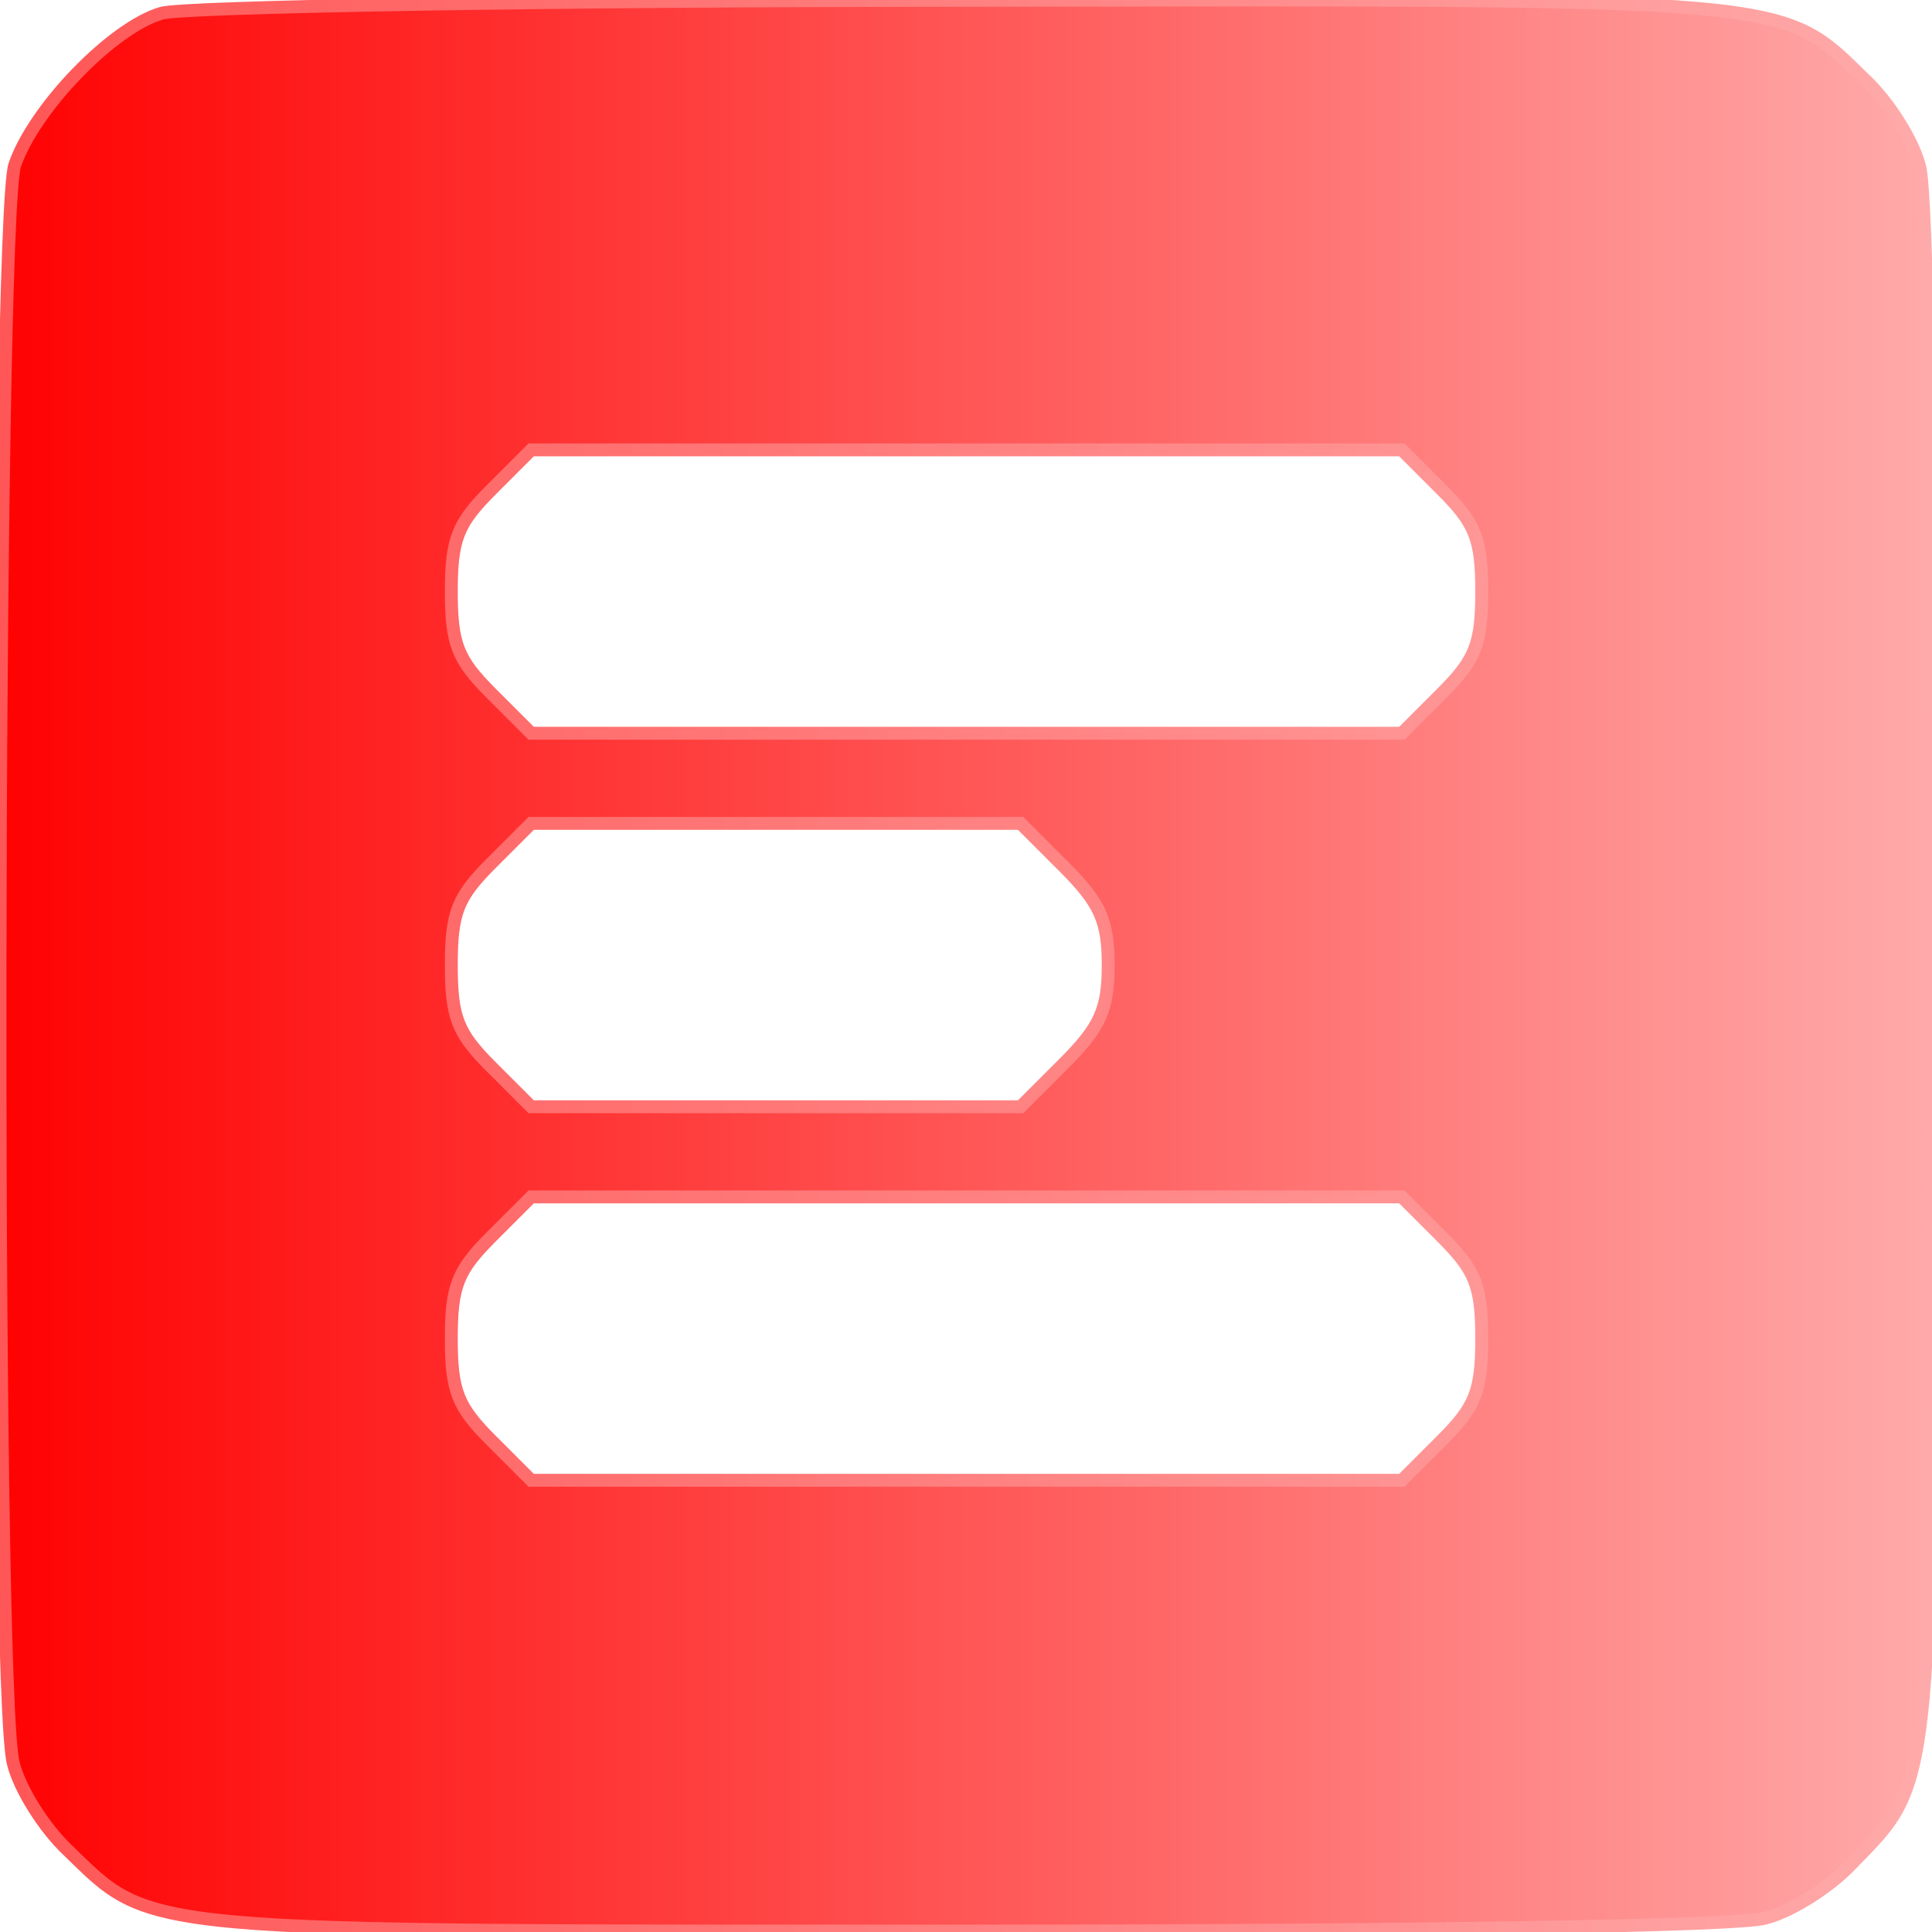 <svg width="150" height="150" xmlns="http://www.w3.org/2000/svg" version="1.0">
 <defs>
  <linearGradient id="svg_1" x1="0" y1="1" x2="1" y2="1">
   <stop stop-color="red" stop-opacity="0.996" offset="0"/>
   <stop stop-color="#faa" stop-opacity="0.996" offset="1"/>
  </linearGradient>
  <linearGradient id="svg_2" x1="0" y1="1" x2="1" y2="1">
   <stop stop-color="#ff5656" offset="0"/>
   <stop stop-color="#faa" stop-opacity="0.996" offset="1"/>
  </linearGradient>
 </defs>
 <g>
  <title>Layer 1</title>
  <path id="svg_3" d="m12.54,1.029c-3.8,1.1 -9.9,7.4 -11.4,11.8c-1.4,4.4 -1.6,118.9 -0.1,124.1c0.5,2 2.4,5 4.2,6.7c6.7,6.5 4.8,6.3 69.5,6.3c35.5,0 60.2,-0.4 62.3,-1c2,-0.5 5,-2.4 6.7,-4.2c6.5,-6.7 6.3,-4.8 6.3,-69.5c0,-35.5 -0.4,-60.2 -1,-62.3c-0.5,-2 -2.4,-5 -4.2,-6.7c-6.7,-6.5 -4.7,-6.3 -70,-6.2c-32.6,0 -60.7,0.5 -62.3,1zm99.4,37c2.6,2.6 3.1,3.8 3.1,7.9s-0.5,5.3 -3.1,7.9l-3.1,3.1l-67.6,0l-3.1,-3.1c-2.6,-2.6 -3.1,-3.8 -3.1,-7.9s0.5,-5.3 3.1,-7.9l3.1,-3.1l67.6,0l3.1,3.1zm-29.3,29.3c2.8,2.8 3.4,4.2 3.4,7.6s-0.6,4.8 -3.4,7.6l-3.4,3.4l-38,0l-3.1,-3.1c-2.6,-2.6 -3.1,-3.8 -3.1,-7.9s0.5,-5.3 3.1,-7.9l3.1,-3.1l38,0l3.4,3.4zm29.3,28.7c2.6,2.6 3.1,3.8 3.1,7.9s-0.5,5.3 -3.1,7.9l-3.1,3.1l-67.6,0l-3.1,-3.1c-2.6,-2.6 -3.1,-3.8 -3.1,-7.9s0.5,-5.3 3.1,-7.9l3.1,-3.1l67.6,0l3.1,3.1z" fill="url(#svg_1)" stroke="url(#svg_2)"/>
 </g>
</svg>